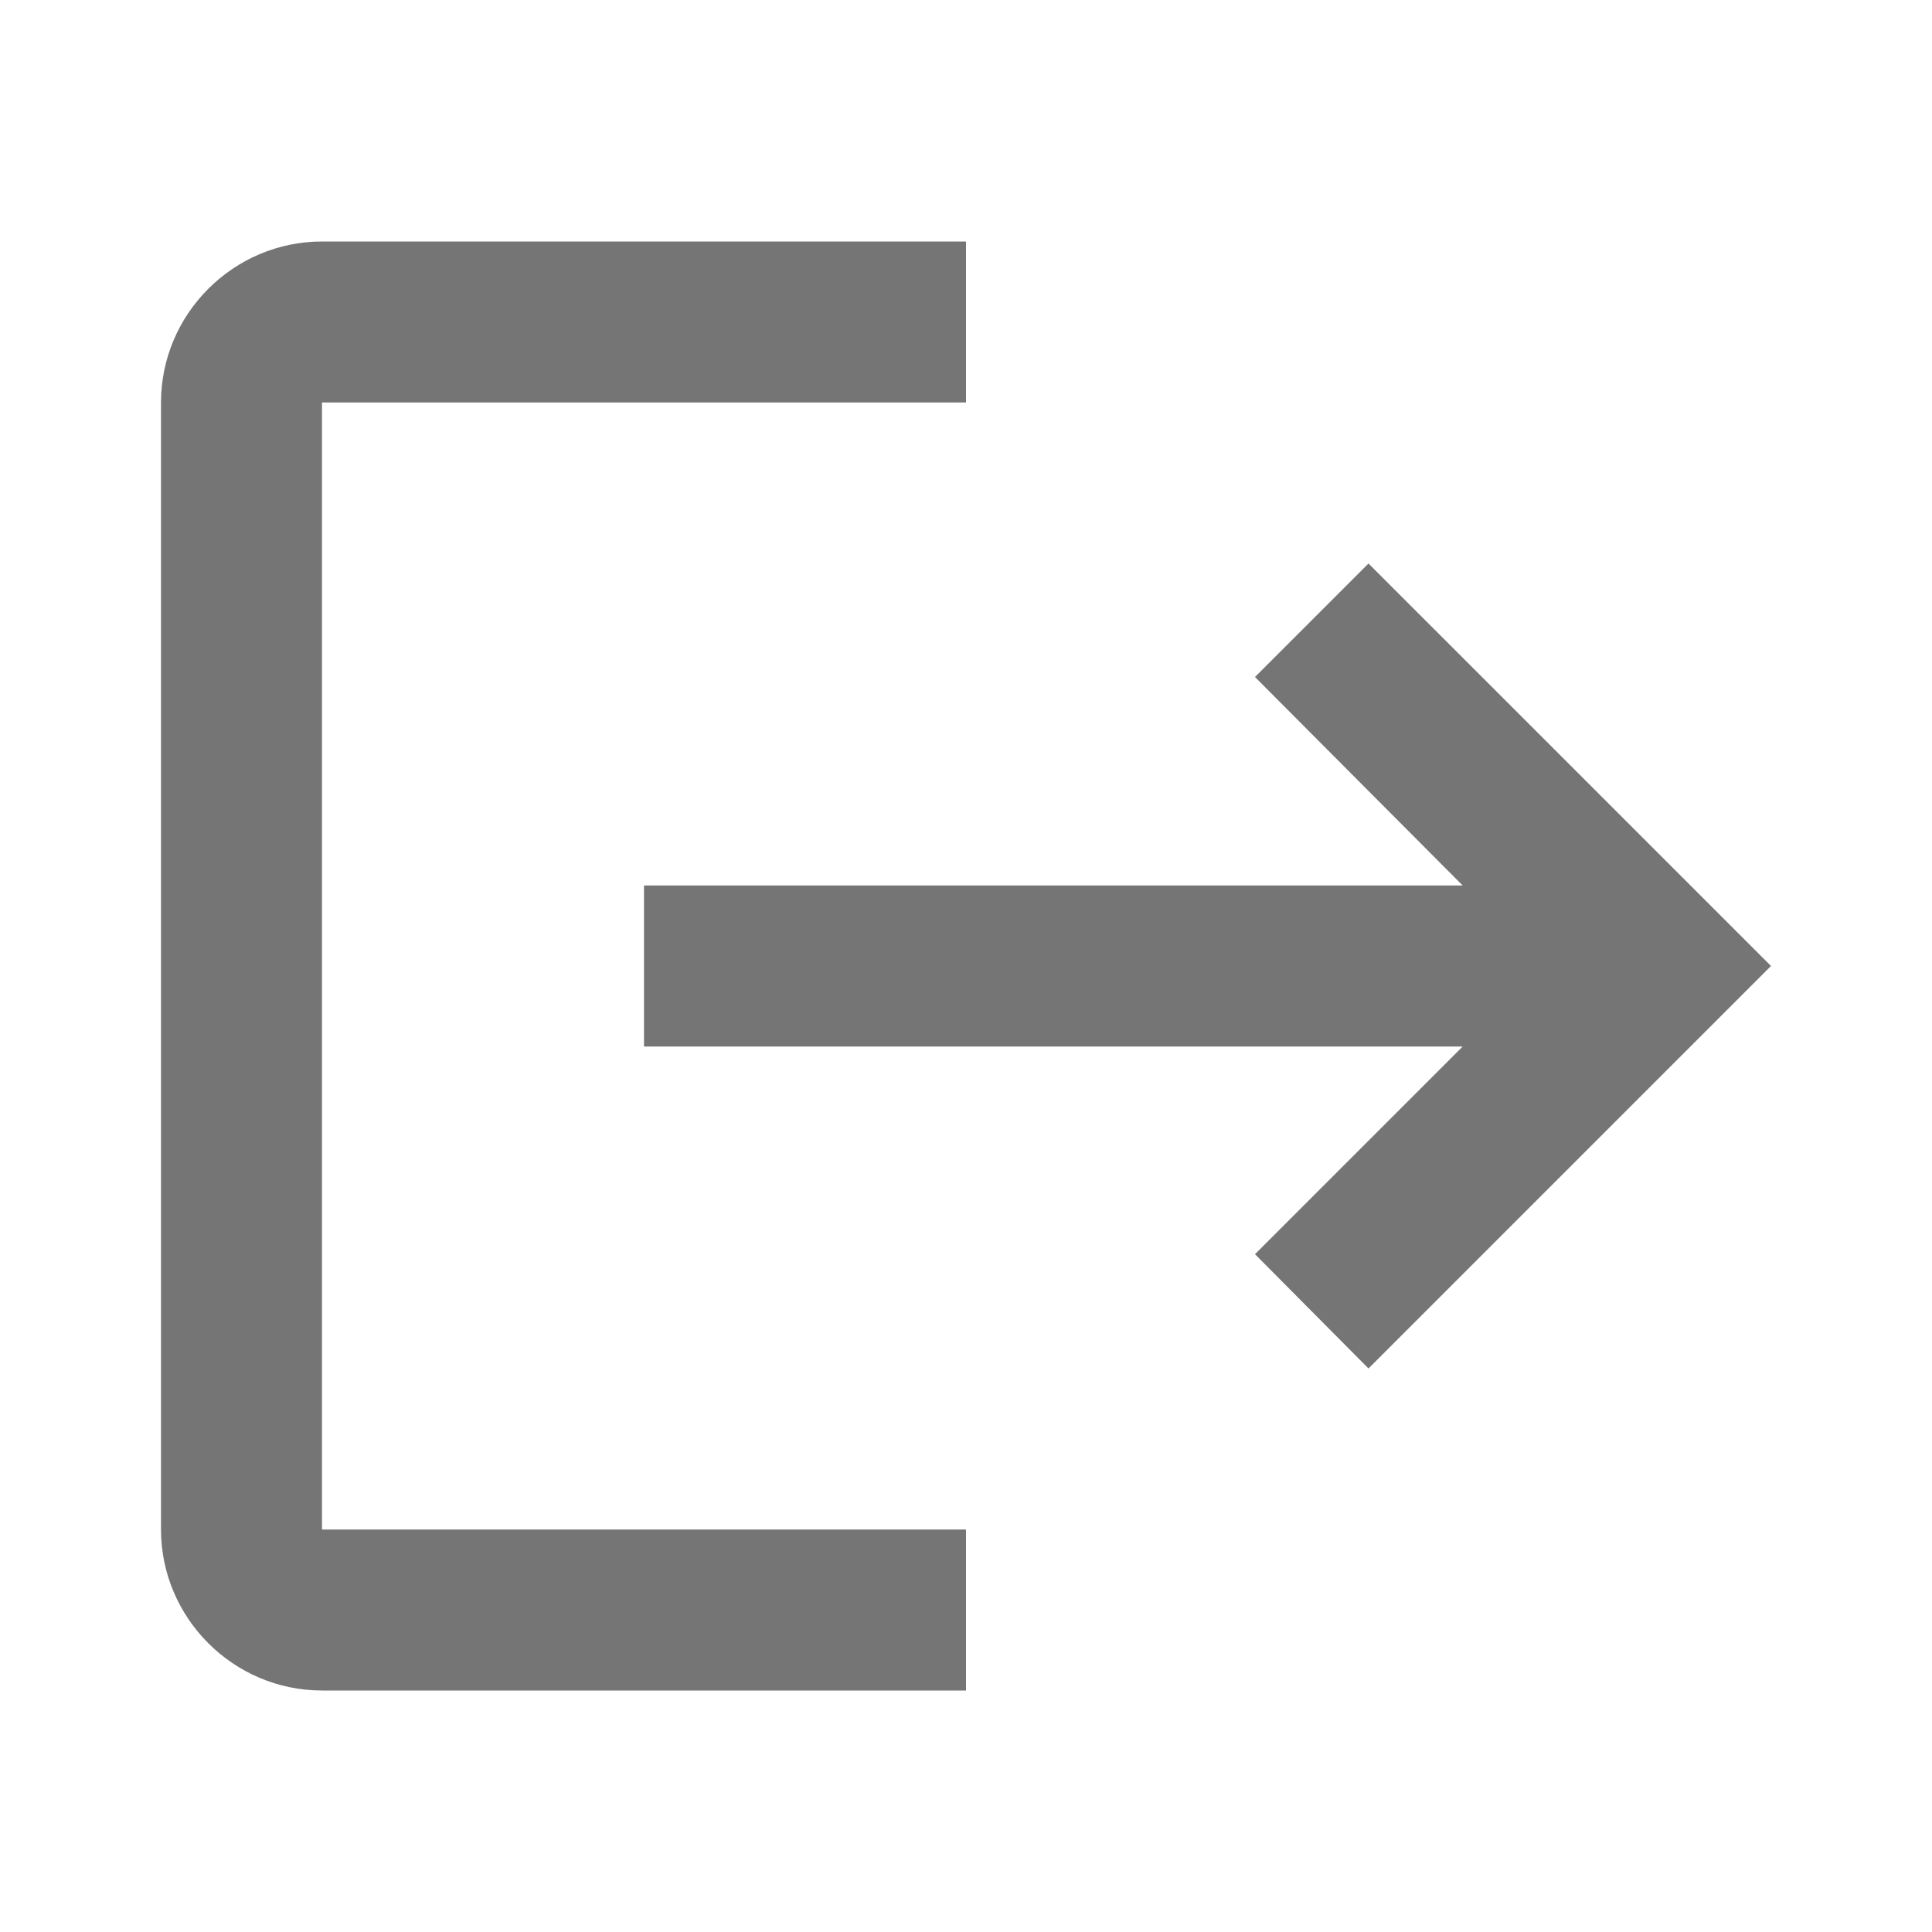 <svg width="24" height="24" viewBox="0 0 24 24" fill="none" xmlns="http://www.w3.org/2000/svg">
<g id="LogoutFilled">
<path id="Vector" d="M17 7L15.59 8.41L18.17 11H8V13H18.17L15.59 15.58L17 17L22 12L17 7ZM4 5H12V3H4C2.9 3 2 3.9 2 5V19C2 20.1 2.9 21 4 21H12V19H4V5Z" fill="black" fill-opacity="0.54"/>
</g>
</svg>
